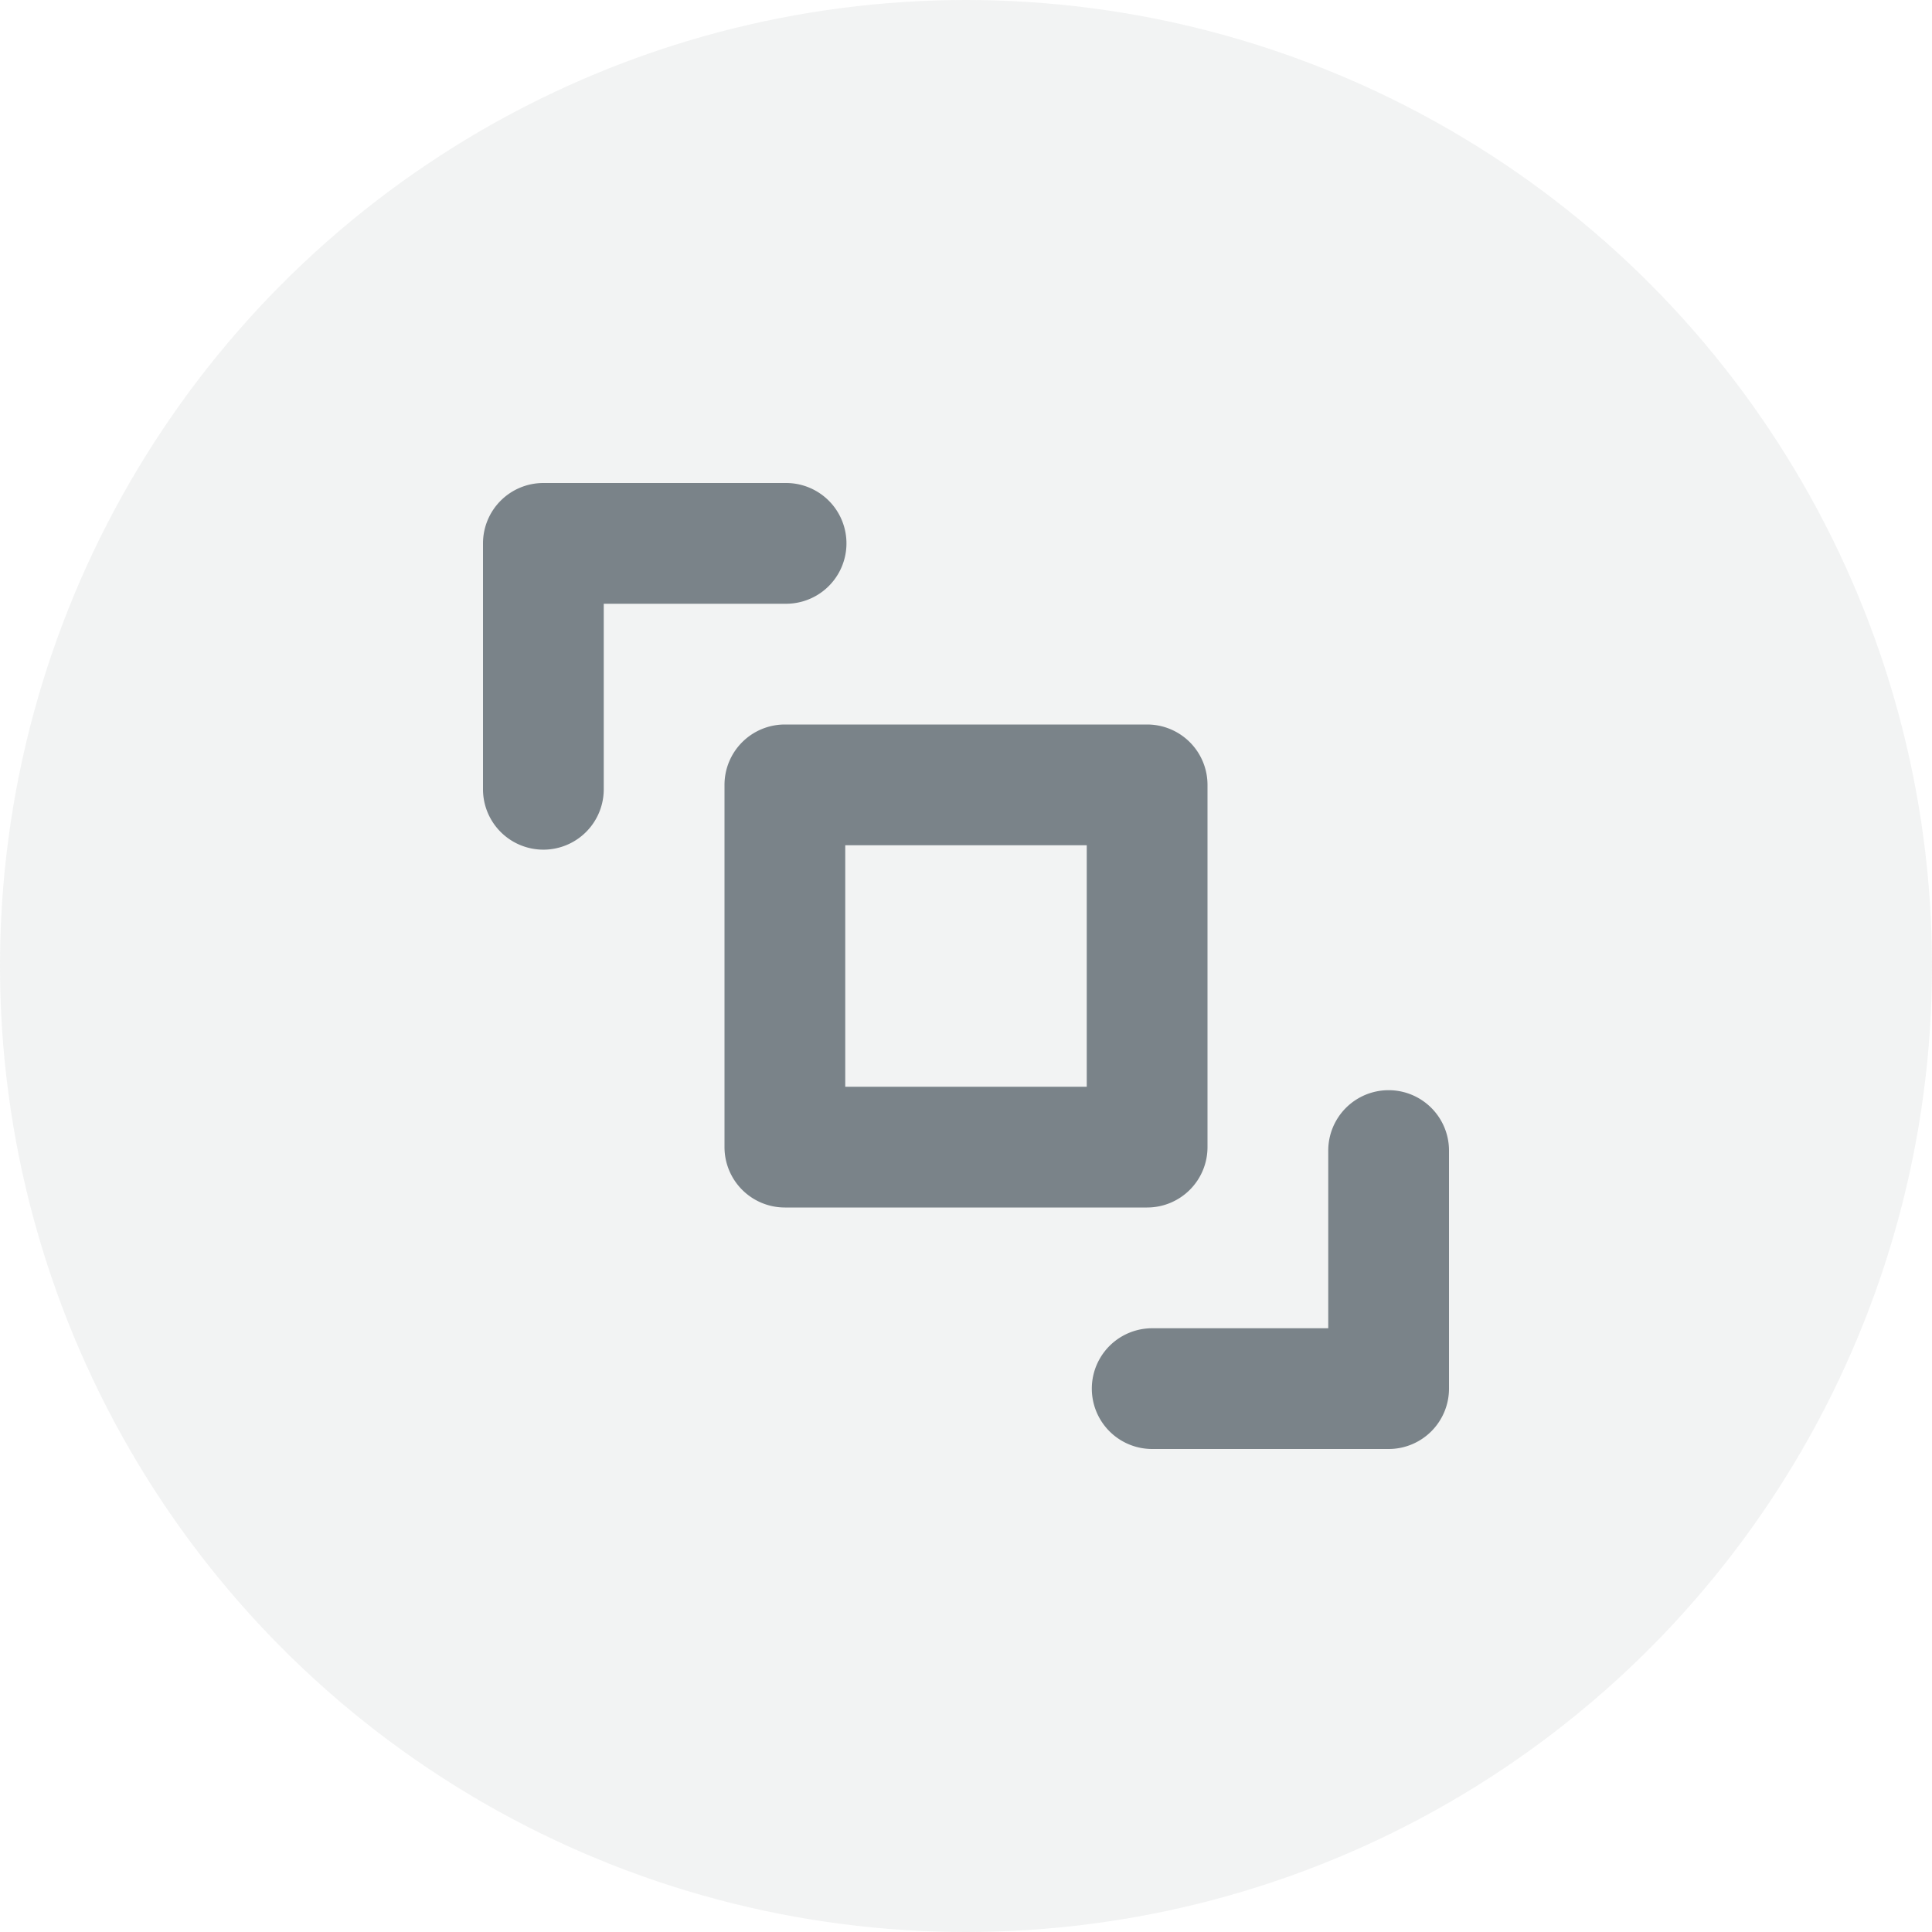<svg xmlns="http://www.w3.org/2000/svg" width="32" height="32" viewBox="0 0 32 32">
    <g fill="#7A8389" fill-rule="evenodd">
        <circle cx="16" cy="16" r="16" fill-opacity=".1"/>
        <g fill-rule="nonzero">
            <path d="M14 14v4h4v-4h-4zm-1-2h6a1 1 0 0 1 1 1v6a1 1 0 0 1-1 1h-6a1 1 0 0 1-1-1v-6a1 1 0 0 1 1-1zM22 19.057a1 1 0 0 1 2 0V23a1 1 0 0 1-1 1h-3.916a1 1 0 0 1 0-2H22v-2.943zM10 10v3.073a1 1 0 1 1-2 0V9a1 1 0 0 1 1-1h4.02a1 1 0 1 1 0 2H10z"/>
        </g>
    </g>
</svg>
